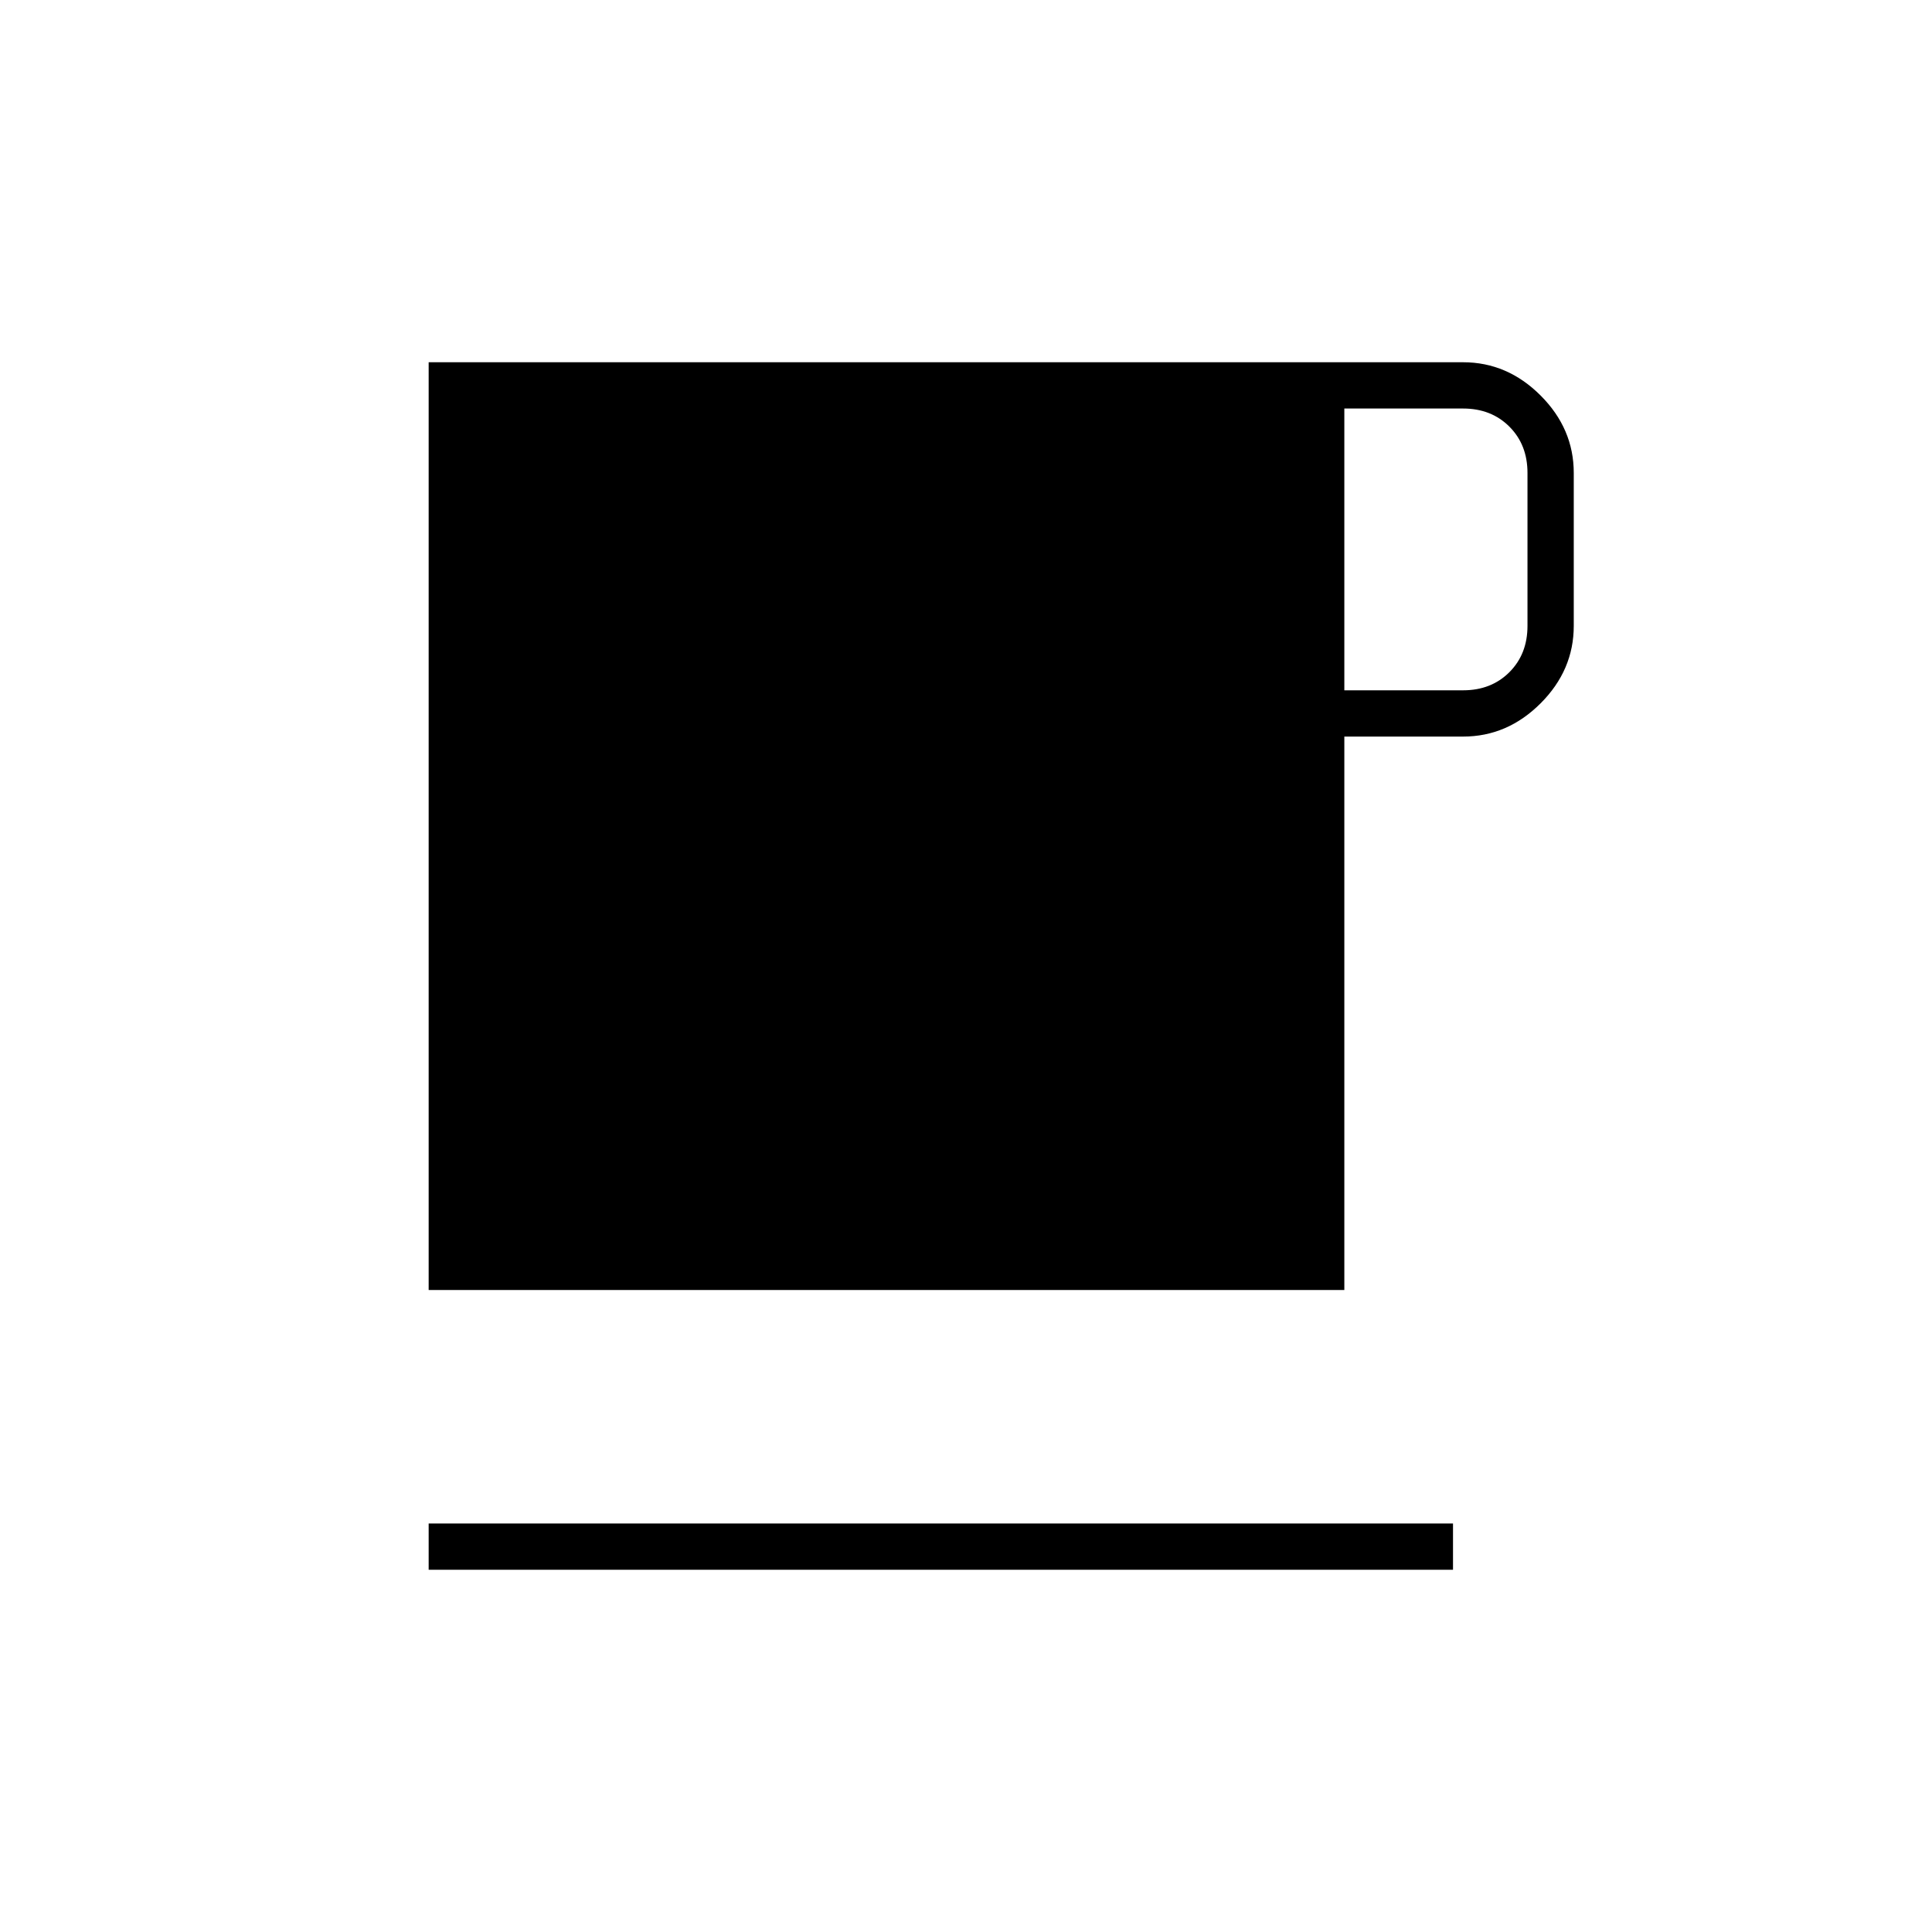 <svg xmlns="http://www.w3.org/2000/svg" height="40" width="40"><path d="M8.875 32.5V31.542H30.083V32.5ZM8.875 26.708V7.5H30.292Q31.208 7.5 31.896 8.188Q32.583 8.875 32.583 9.792V12.958Q32.583 13.875 31.896 14.562Q31.208 15.25 30.292 15.25H27.833V26.708ZM27.833 14.292H30.292Q30.875 14.292 31.25 13.917Q31.625 13.542 31.625 12.958V9.792Q31.625 9.208 31.25 8.833Q30.875 8.458 30.292 8.458H27.833Z"/></svg>